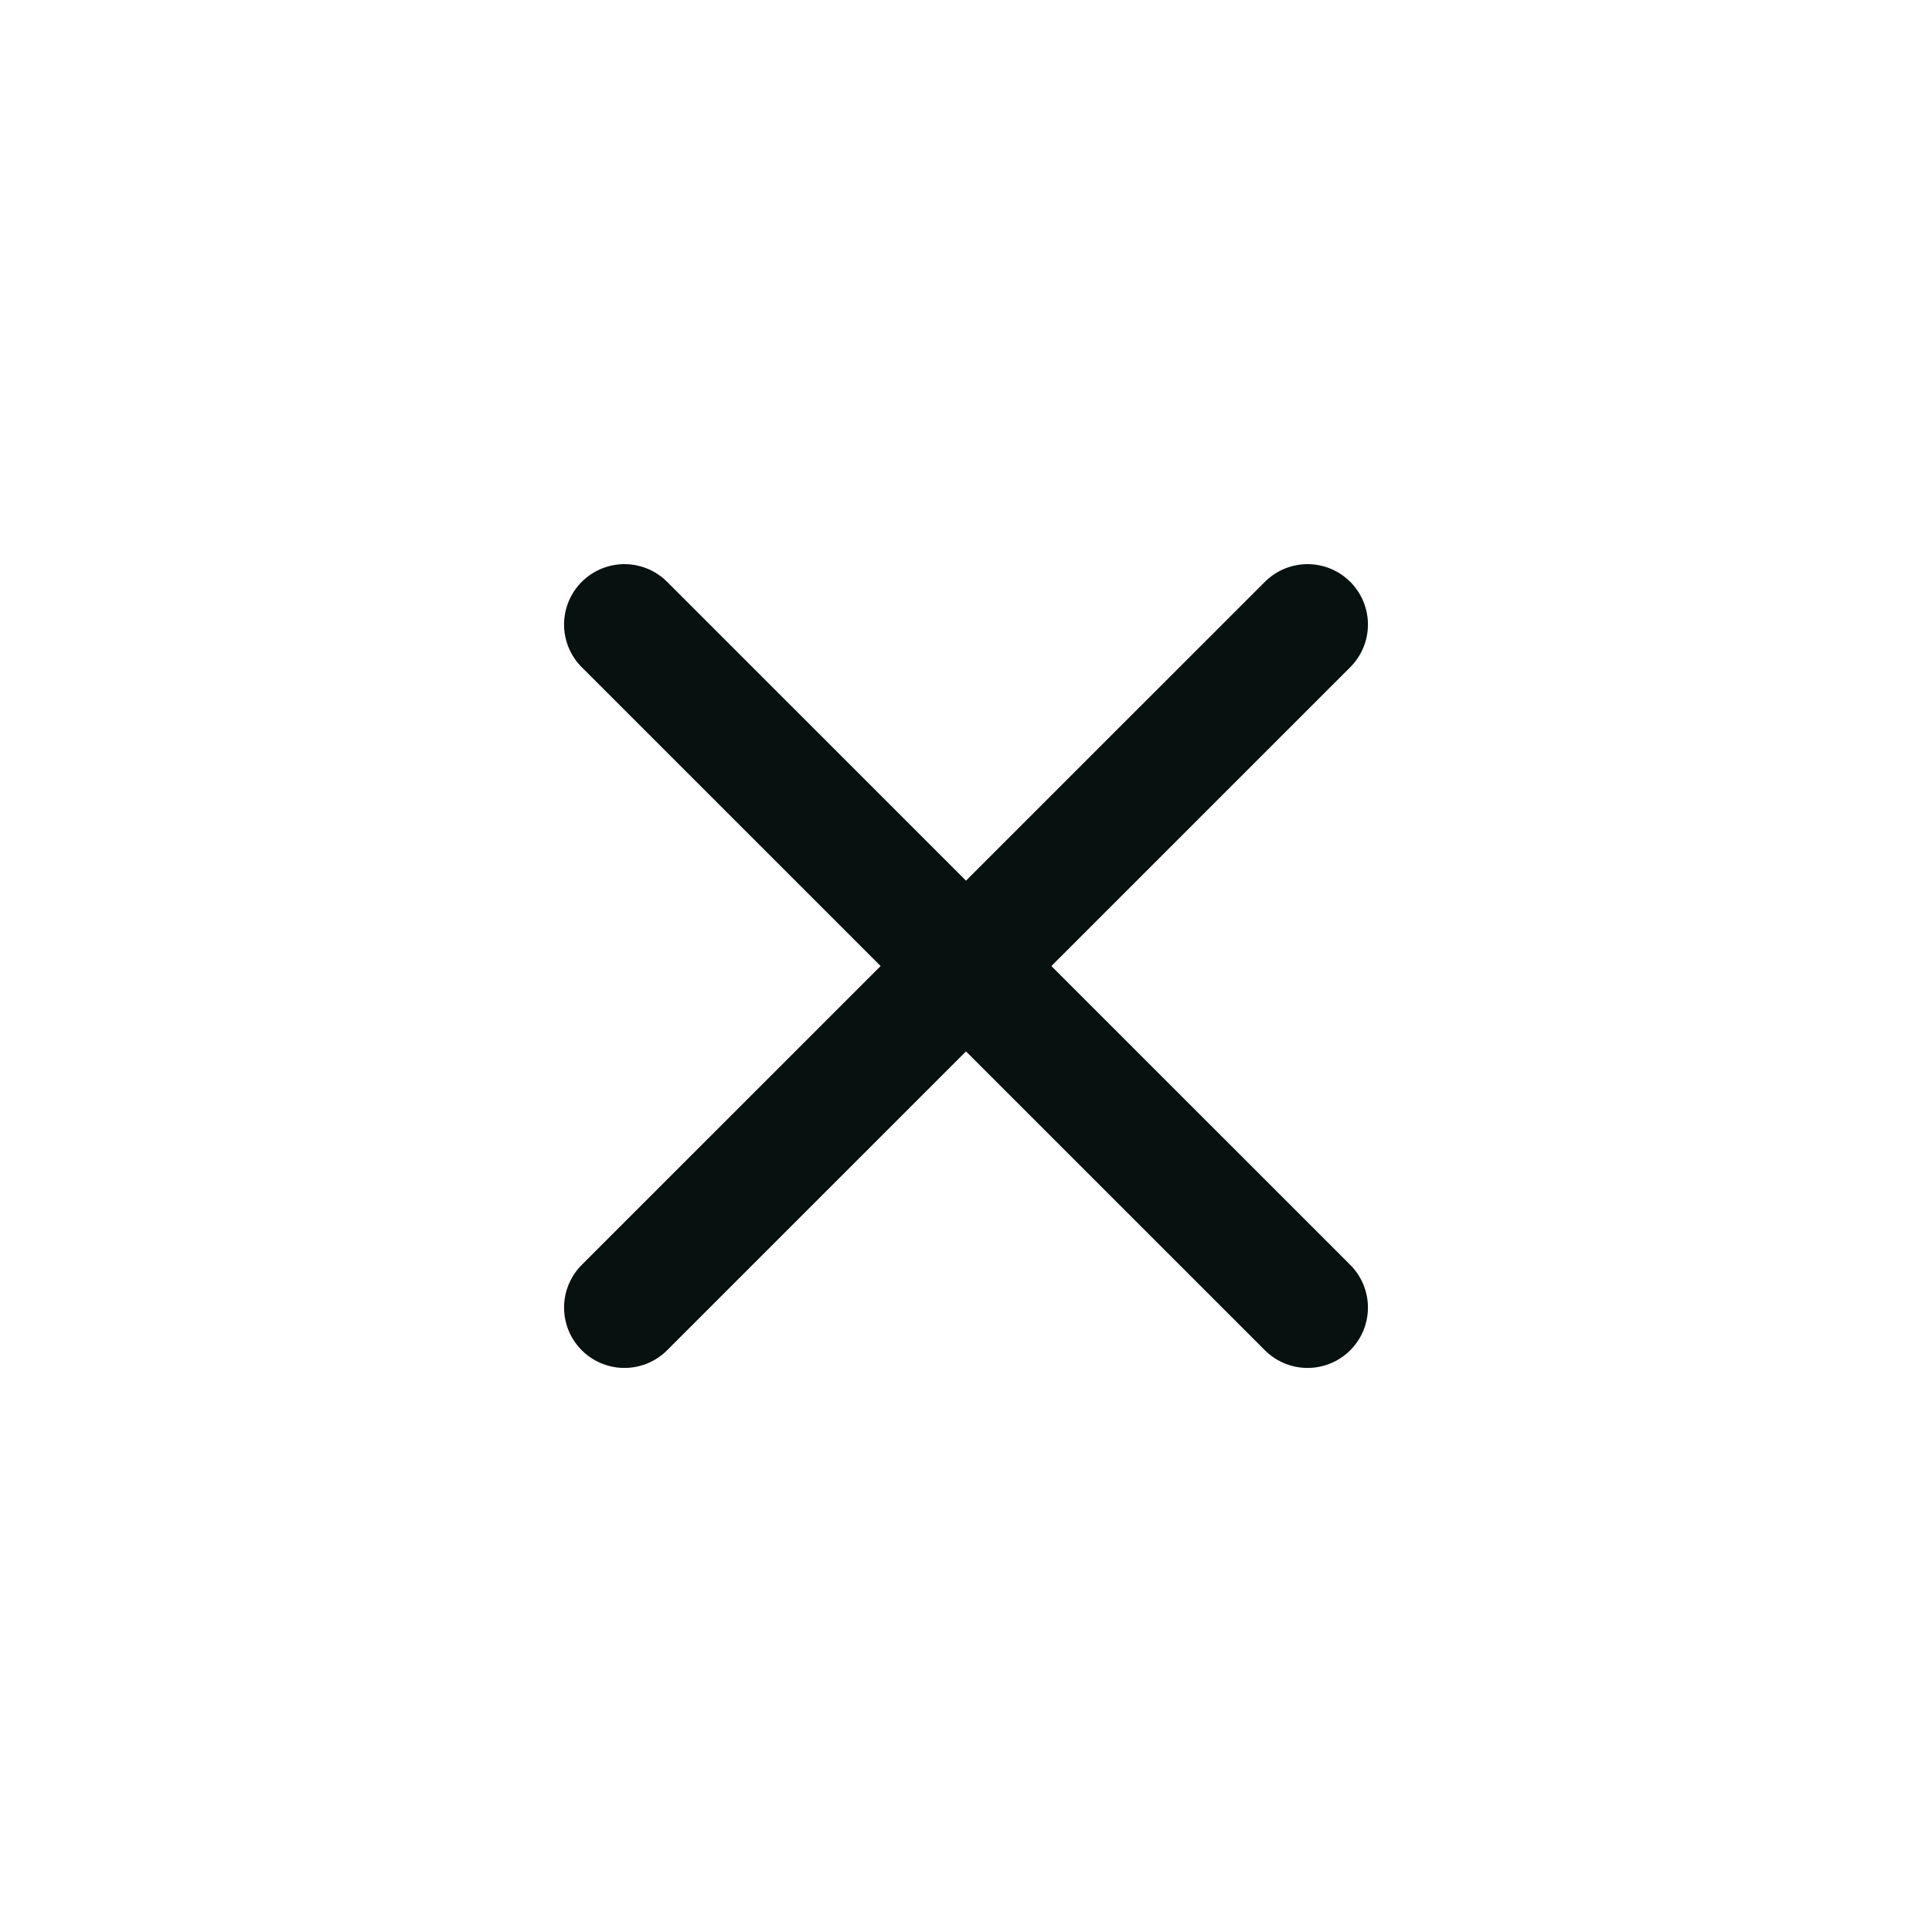 <svg width="24" height="24" viewBox="0 0 24 24" fill="none" xmlns="http://www.w3.org/2000/svg">
<path d="M7.757 7.758L16.243 16.243" stroke="#071210" stroke-width="1.5" stroke-linecap="round" stroke-linejoin="round"/>
<path d="M7.757 16.243L16.243 7.758" stroke="#071210" stroke-width="1.5" stroke-linecap="round" stroke-linejoin="round"/>
</svg>
